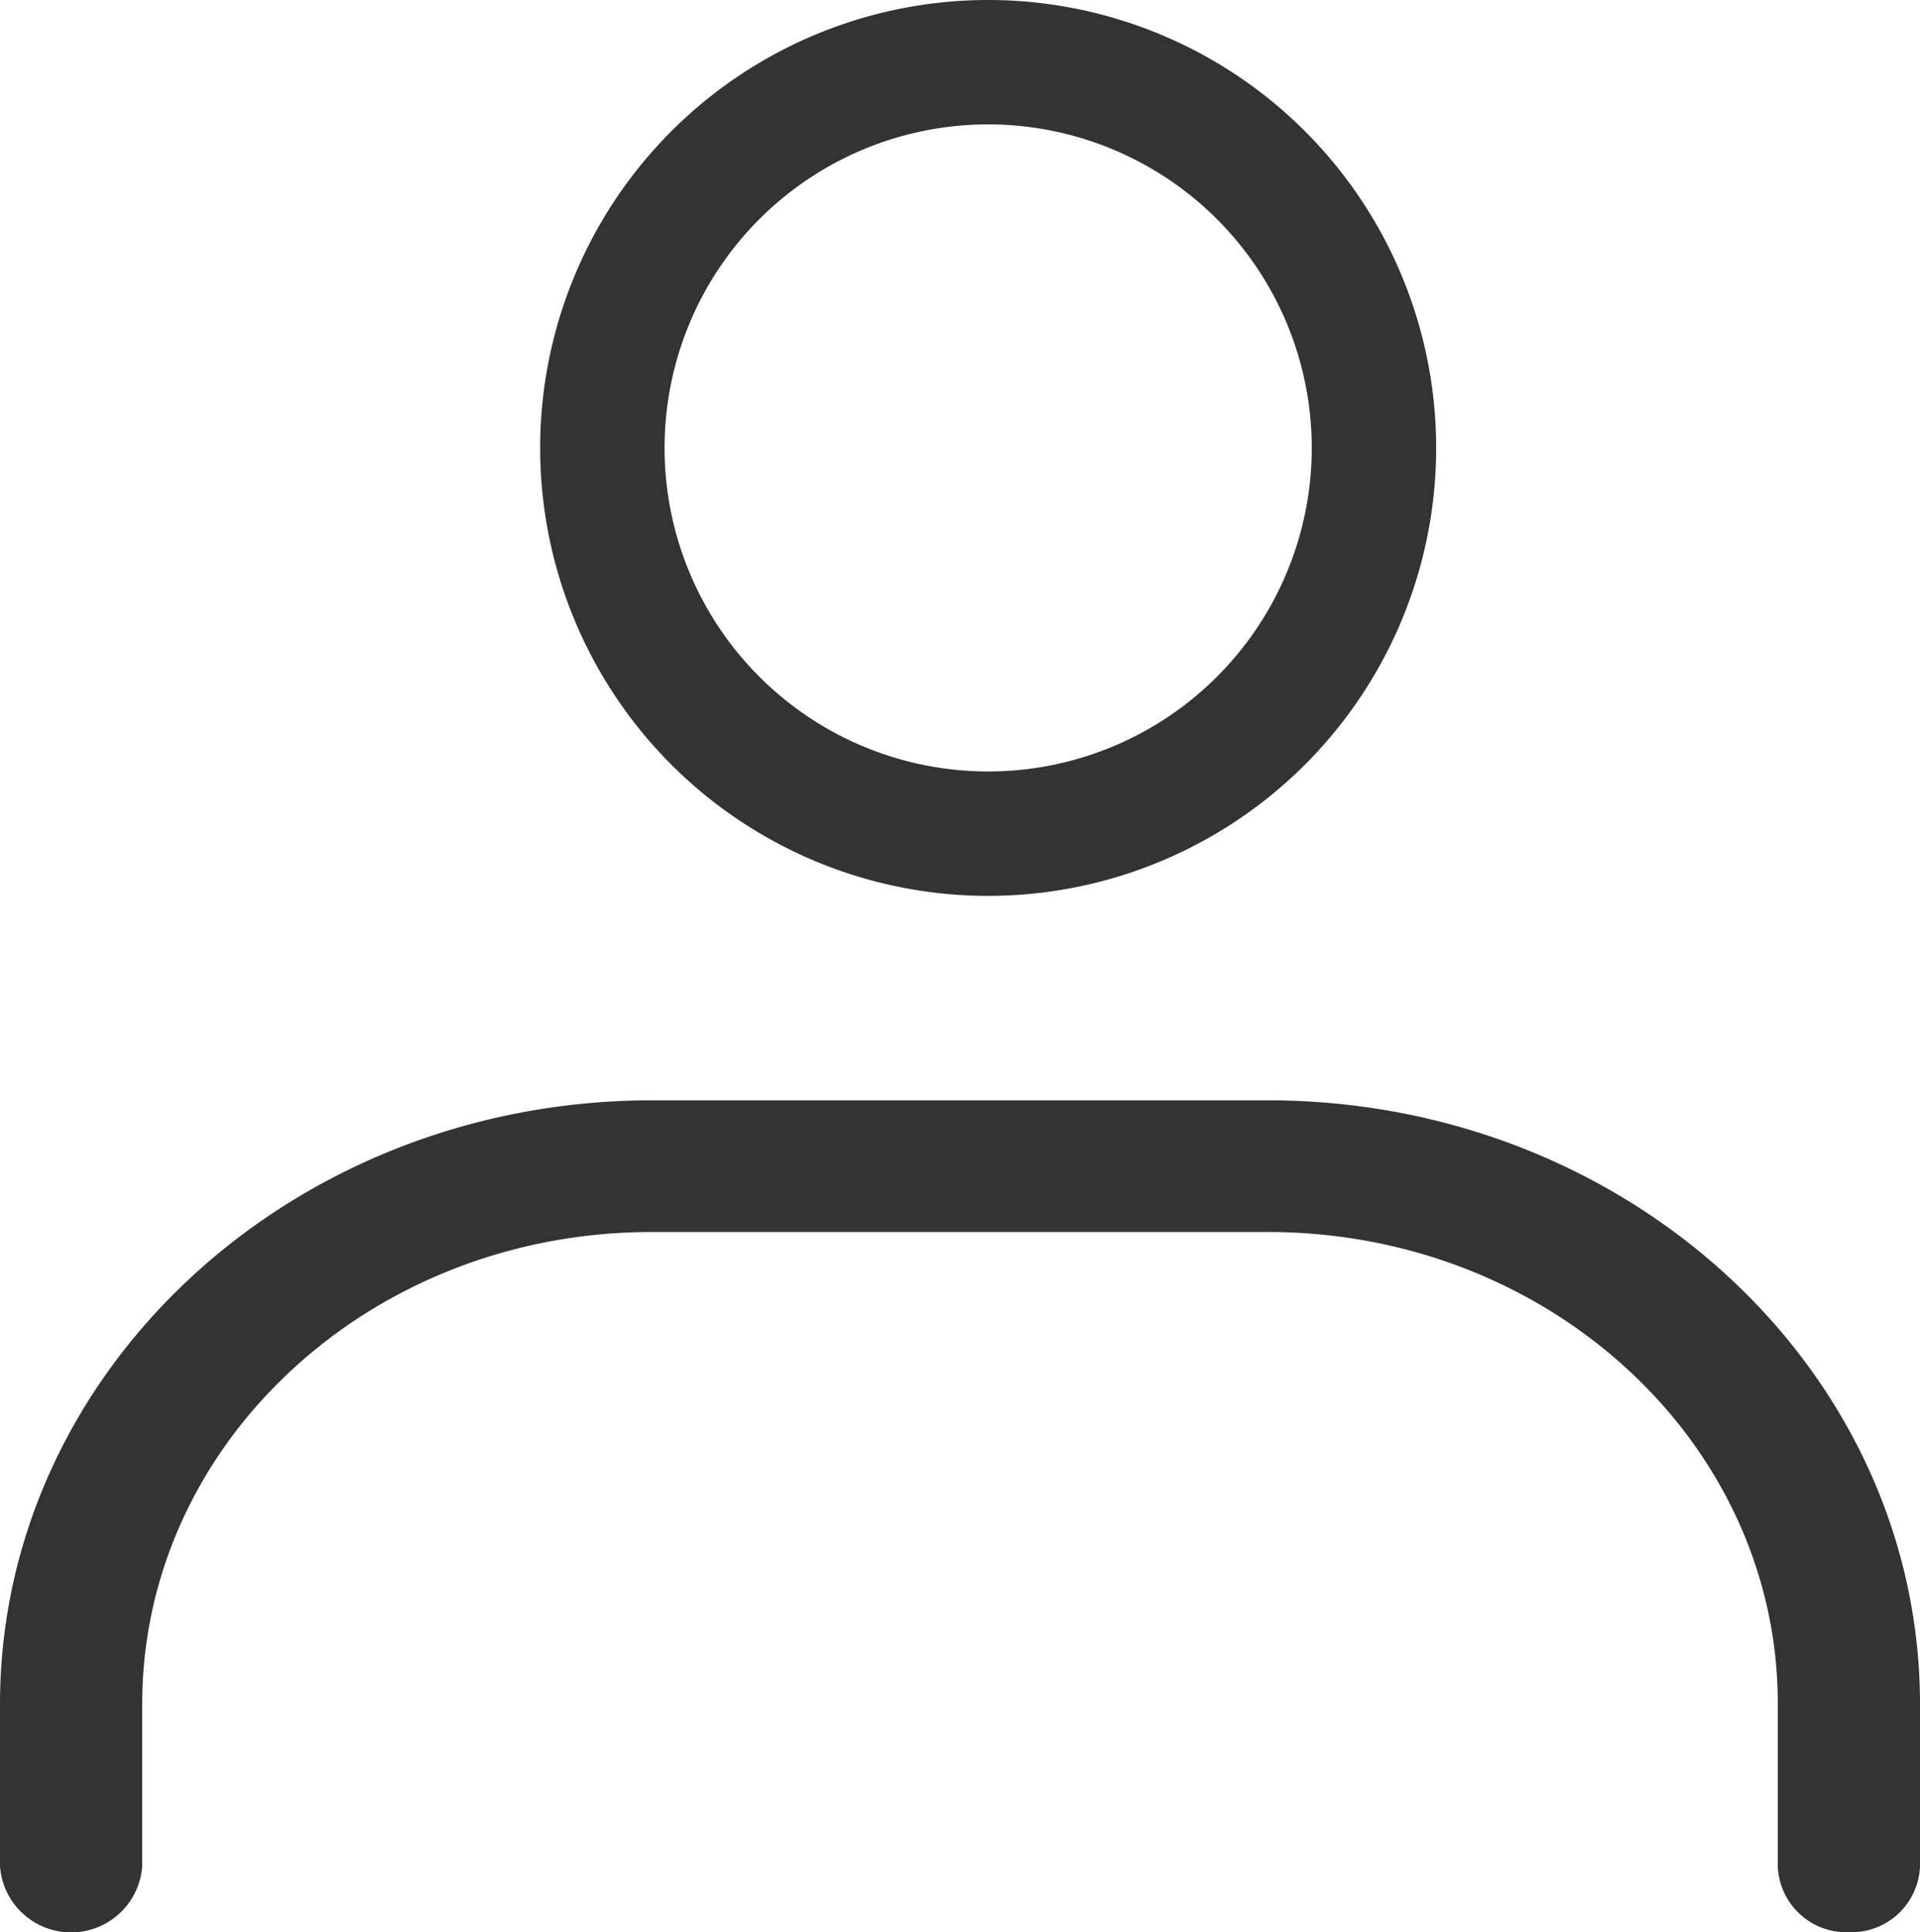 <svg xmlns="http://www.w3.org/2000/svg" width="30" height="30.195" viewBox="0 0 30 30.195">
  <g id="그룹_2281" data-name="그룹 2281" transform="translate(-1743 -71.126)">
    <path id="패스_7" data-name="패스 7" d="M166,99.91a7,7,0,1,1,7-7A7,7,0,0,1,166,99.91Zm0-12.056a5.056,5.056,0,1,0,5.056,5.056A5.056,5.056,0,0,0,166,87.854Z" transform="translate(1592.44 -14.784)" fill="#333"/>
    <path id="패스_8" data-name="패스 8" d="M124.889,262.75a1.072,1.072,0,0,1-1.111-1.029v-2.544c0-4.068-3.565-7.365-7.958-7.369h-9.64c-4.393,0-7.953,3.3-7.958,7.369v2.544a1.114,1.114,0,0,1-2.222,0v-2.544c.007-5.2,4.561-9.421,10.18-9.427h9.639c5.62.006,10.174,4.223,10.181,9.427v2.544A1.072,1.072,0,0,1,124.889,262.75Z" transform="translate(1647 -161.429)" fill="#333"/>
  </g>
</svg>
